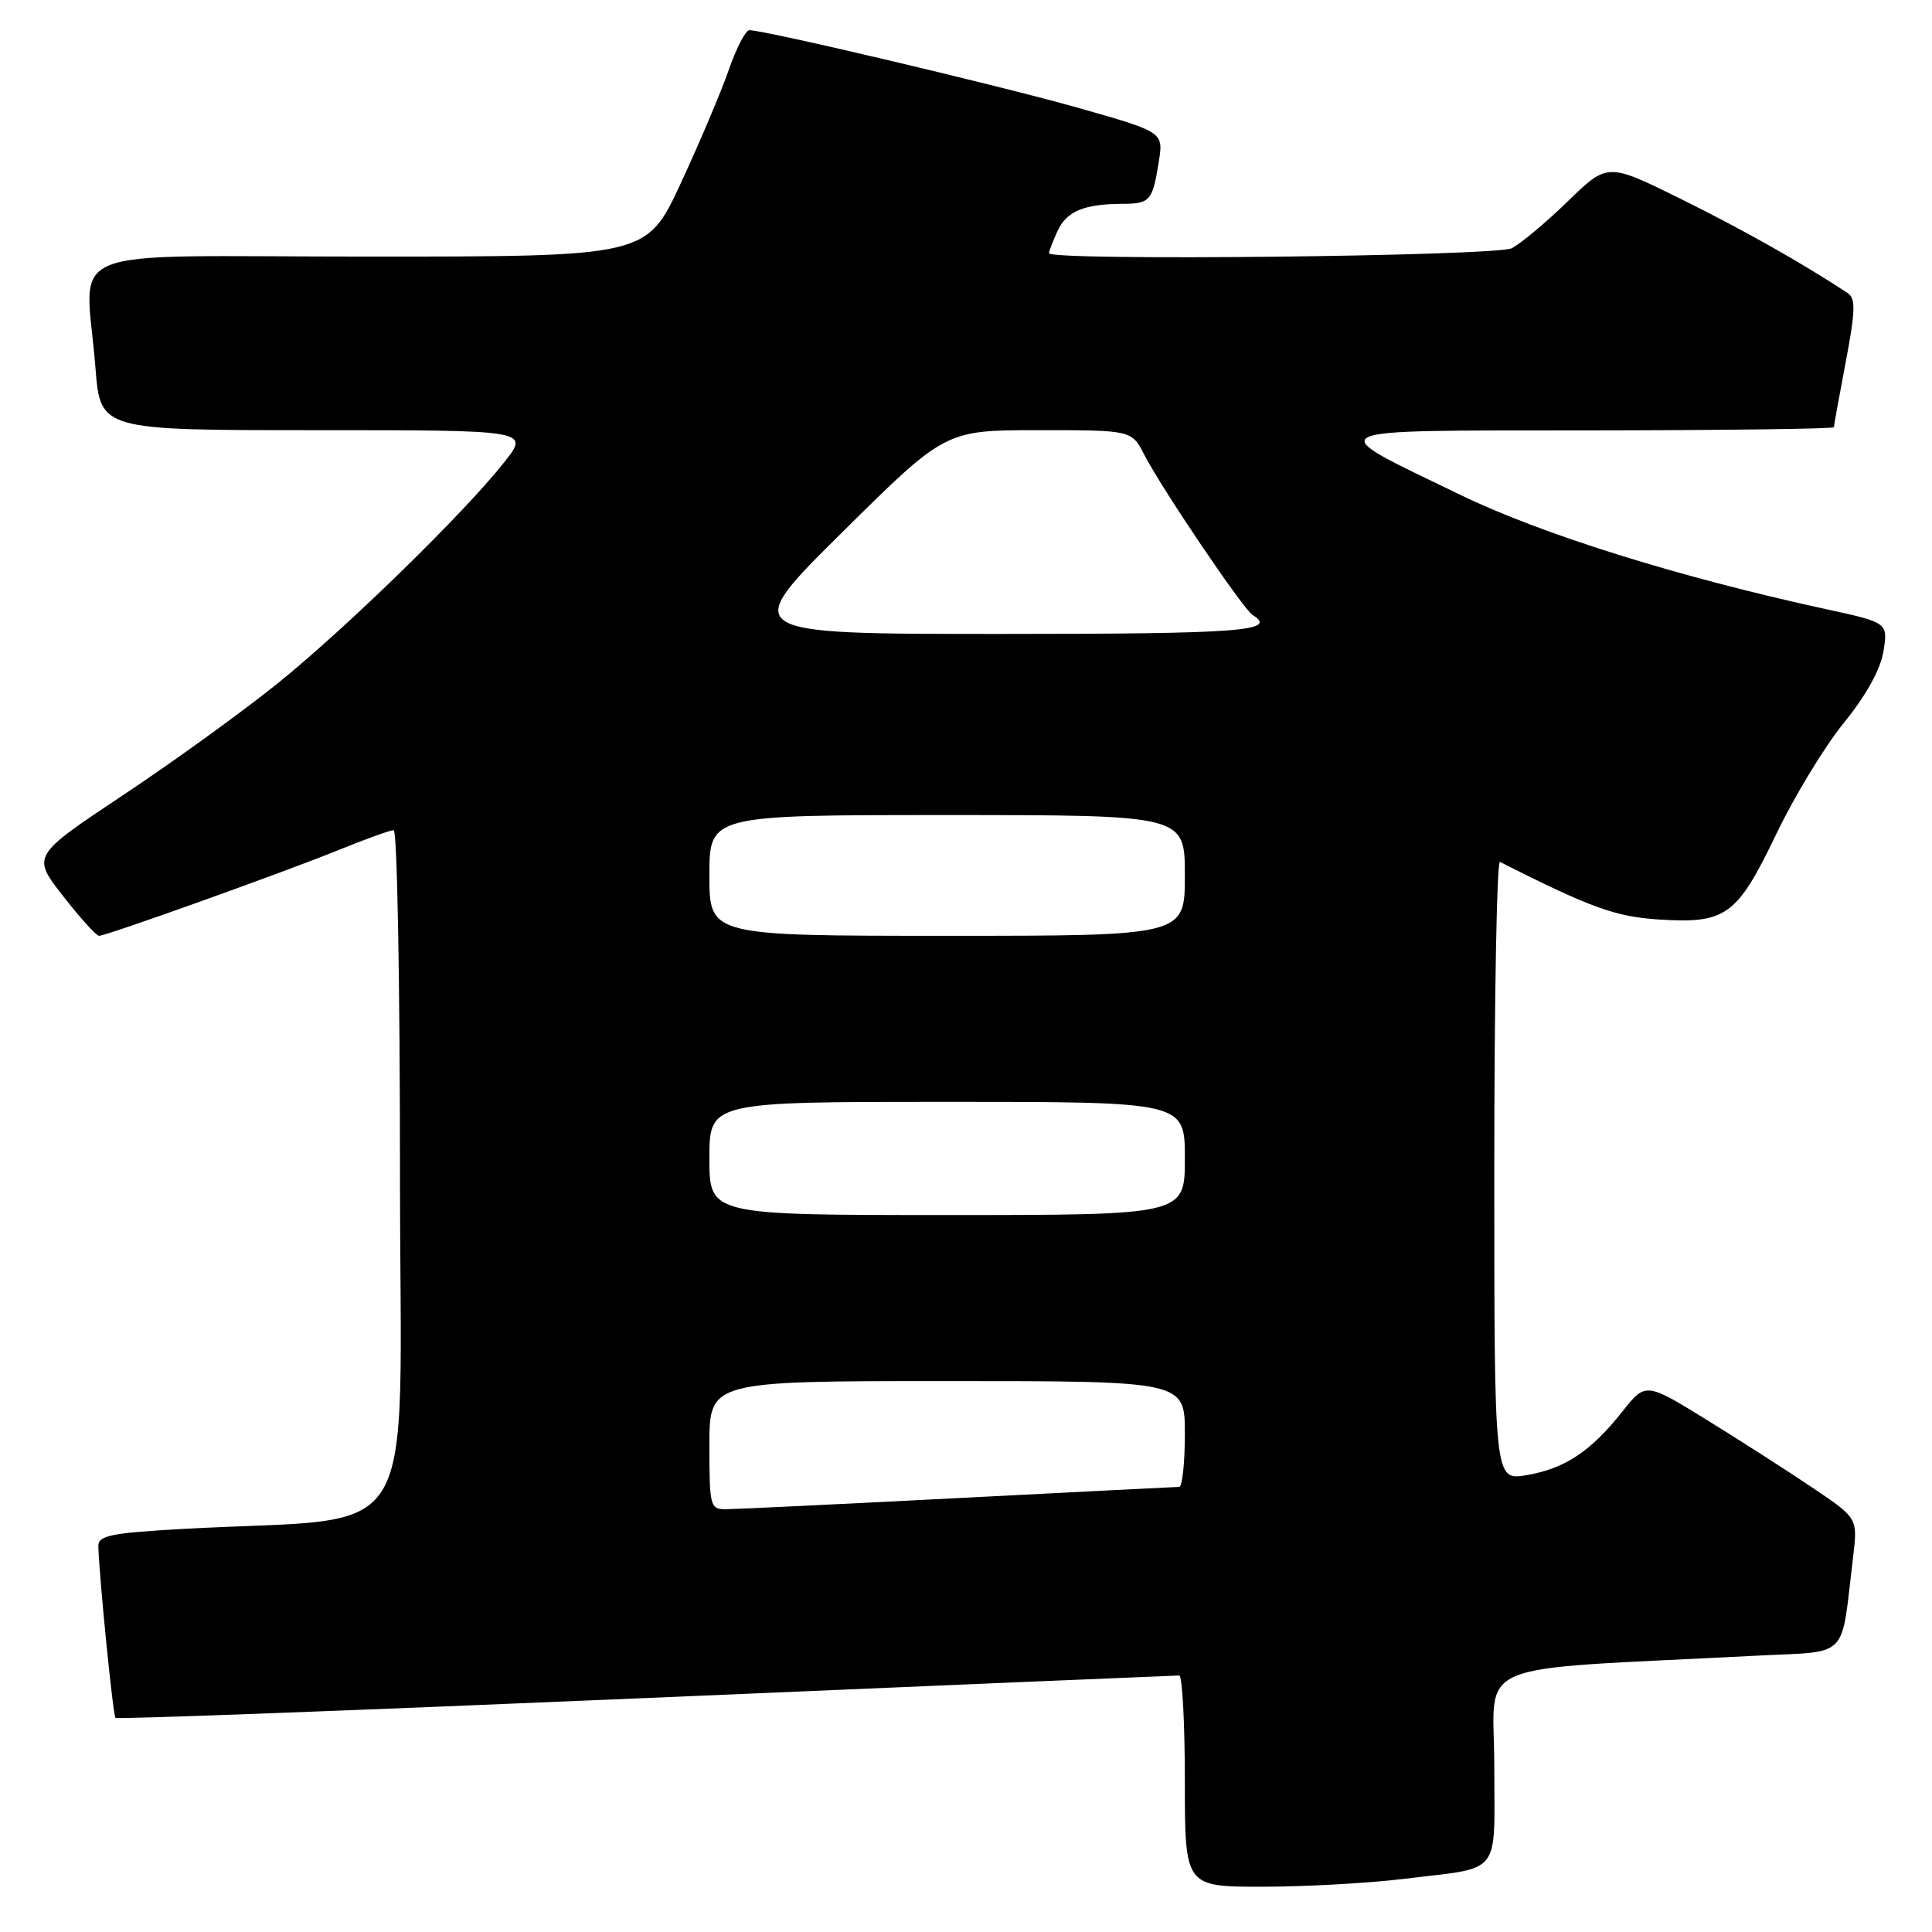 <?xml version="1.0" encoding="UTF-8" standalone="no"?>
<!DOCTYPE svg PUBLIC "-//W3C//DTD SVG 1.1//EN" "http://www.w3.org/Graphics/SVG/1.1/DTD/svg11.dtd" >
<svg xmlns="http://www.w3.org/2000/svg" xmlns:xlink="http://www.w3.org/1999/xlink" version="1.1" viewBox="0 0 256 256">
 <g >
 <path fill="currentColor"
d=" M 186.03 248.96 C 199.16 247.35 198.00 248.79 198.00 234.03 C 198.00 219.70 193.99 221.39 232.68 219.39 C 245.24 218.74 243.87 220.13 245.54 206.34 C 246.16 201.18 246.16 201.18 240.33 197.24 C 237.12 195.07 230.80 191.01 226.28 188.22 C 218.06 183.14 218.06 183.14 214.96 187.05 C 210.78 192.33 207.32 194.62 202.25 195.47 C 198.00 196.18 198.00 196.18 198.00 155.00 C 198.00 132.36 198.34 114.00 198.75 114.21 C 210.88 120.33 214.02 121.46 219.84 121.84 C 228.71 122.41 230.17 121.34 235.36 110.53 C 237.77 105.50 241.82 98.84 244.36 95.73 C 247.29 92.12 249.18 88.70 249.57 86.29 C 250.17 82.50 250.17 82.50 241.84 80.69 C 222.40 76.46 204.24 70.78 193.50 65.57 C 174.85 56.53 173.75 57.07 210.75 57.03 C 228.49 57.01 243.00 56.82 243.00 56.61 C 243.00 56.40 243.71 52.50 244.57 47.96 C 245.86 41.17 245.90 39.55 244.82 38.83 C 238.96 34.95 230.99 30.45 222.76 26.38 C 213.01 21.56 213.01 21.56 207.76 26.66 C 204.87 29.47 201.52 32.27 200.32 32.89 C 198.20 33.96 139.00 34.60 139.00 33.55 C 139.00 33.30 139.50 31.99 140.12 30.63 C 141.32 28.00 143.60 27.04 148.69 27.01 C 152.40 27.00 152.72 26.63 153.55 21.40 C 154.17 17.50 154.17 17.50 142.83 14.28 C 132.45 11.34 101.38 4.00 99.29 4.00 C 98.80 4.00 97.57 6.36 96.57 9.25 C 95.56 12.14 92.71 18.89 90.22 24.25 C 85.70 34.00 85.70 34.00 48.85 34.00 C 6.80 34.00 11.36 32.14 12.65 48.75 C 13.30 57.00 13.30 57.00 41.73 57.00 C 70.17 57.00 70.17 57.00 66.83 61.23 C 61.53 67.95 46.02 83.09 36.89 90.47 C 32.28 94.20 23.03 100.89 16.35 105.33 C 4.21 113.41 4.21 113.41 8.34 118.71 C 10.61 121.62 12.76 124.00 13.12 124.00 C 14.10 124.00 37.66 115.56 44.92 112.61 C 48.45 111.17 51.72 110.00 52.17 110.00 C 52.63 110.00 53.00 130.43 53.00 155.39 C 53.00 206.37 56.40 200.79 24.25 202.59 C 14.72 203.12 13.01 203.47 13.03 204.86 C 13.11 208.61 14.97 227.30 15.30 227.63 C 15.49 227.83 47.12 226.64 85.58 225.00 C 124.03 223.36 155.84 222.01 156.25 222.01 C 156.66 222.00 157.00 228.30 157.00 236.00 C 157.00 250.00 157.00 250.00 167.28 250.00 C 172.93 250.00 181.37 249.53 186.03 248.96 Z  M 94.00 191.50 C 94.00 183.00 94.00 183.00 125.50 183.00 C 157.00 183.00 157.00 183.00 157.00 190.00 C 157.00 193.85 156.66 197.01 156.25 197.02 C 155.84 197.03 142.68 197.69 127.00 198.50 C 111.32 199.31 97.49 199.97 96.25 199.98 C 94.09 200.00 94.00 199.65 94.00 191.50 Z  M 94.00 153.50 C 94.00 146.00 94.00 146.00 125.50 146.00 C 157.00 146.00 157.00 146.00 157.00 153.50 C 157.00 161.00 157.00 161.00 125.50 161.00 C 94.00 161.00 94.00 161.00 94.00 153.50 Z  M 94.00 116.00 C 94.00 108.00 94.00 108.00 125.50 108.00 C 157.00 108.00 157.00 108.00 157.00 116.00 C 157.00 124.00 157.00 124.00 125.50 124.00 C 94.00 124.00 94.00 124.00 94.00 116.00 Z  M 111.63 70.50 C 125.26 57.00 125.26 57.00 137.60 57.00 C 149.95 57.00 149.95 57.00 151.62 60.25 C 153.95 64.77 164.73 80.72 165.98 81.49 C 169.43 83.62 164.40 84.00 132.50 84.00 C 97.99 84.00 97.99 84.00 111.63 70.50 Z "/>
</g>
</svg>